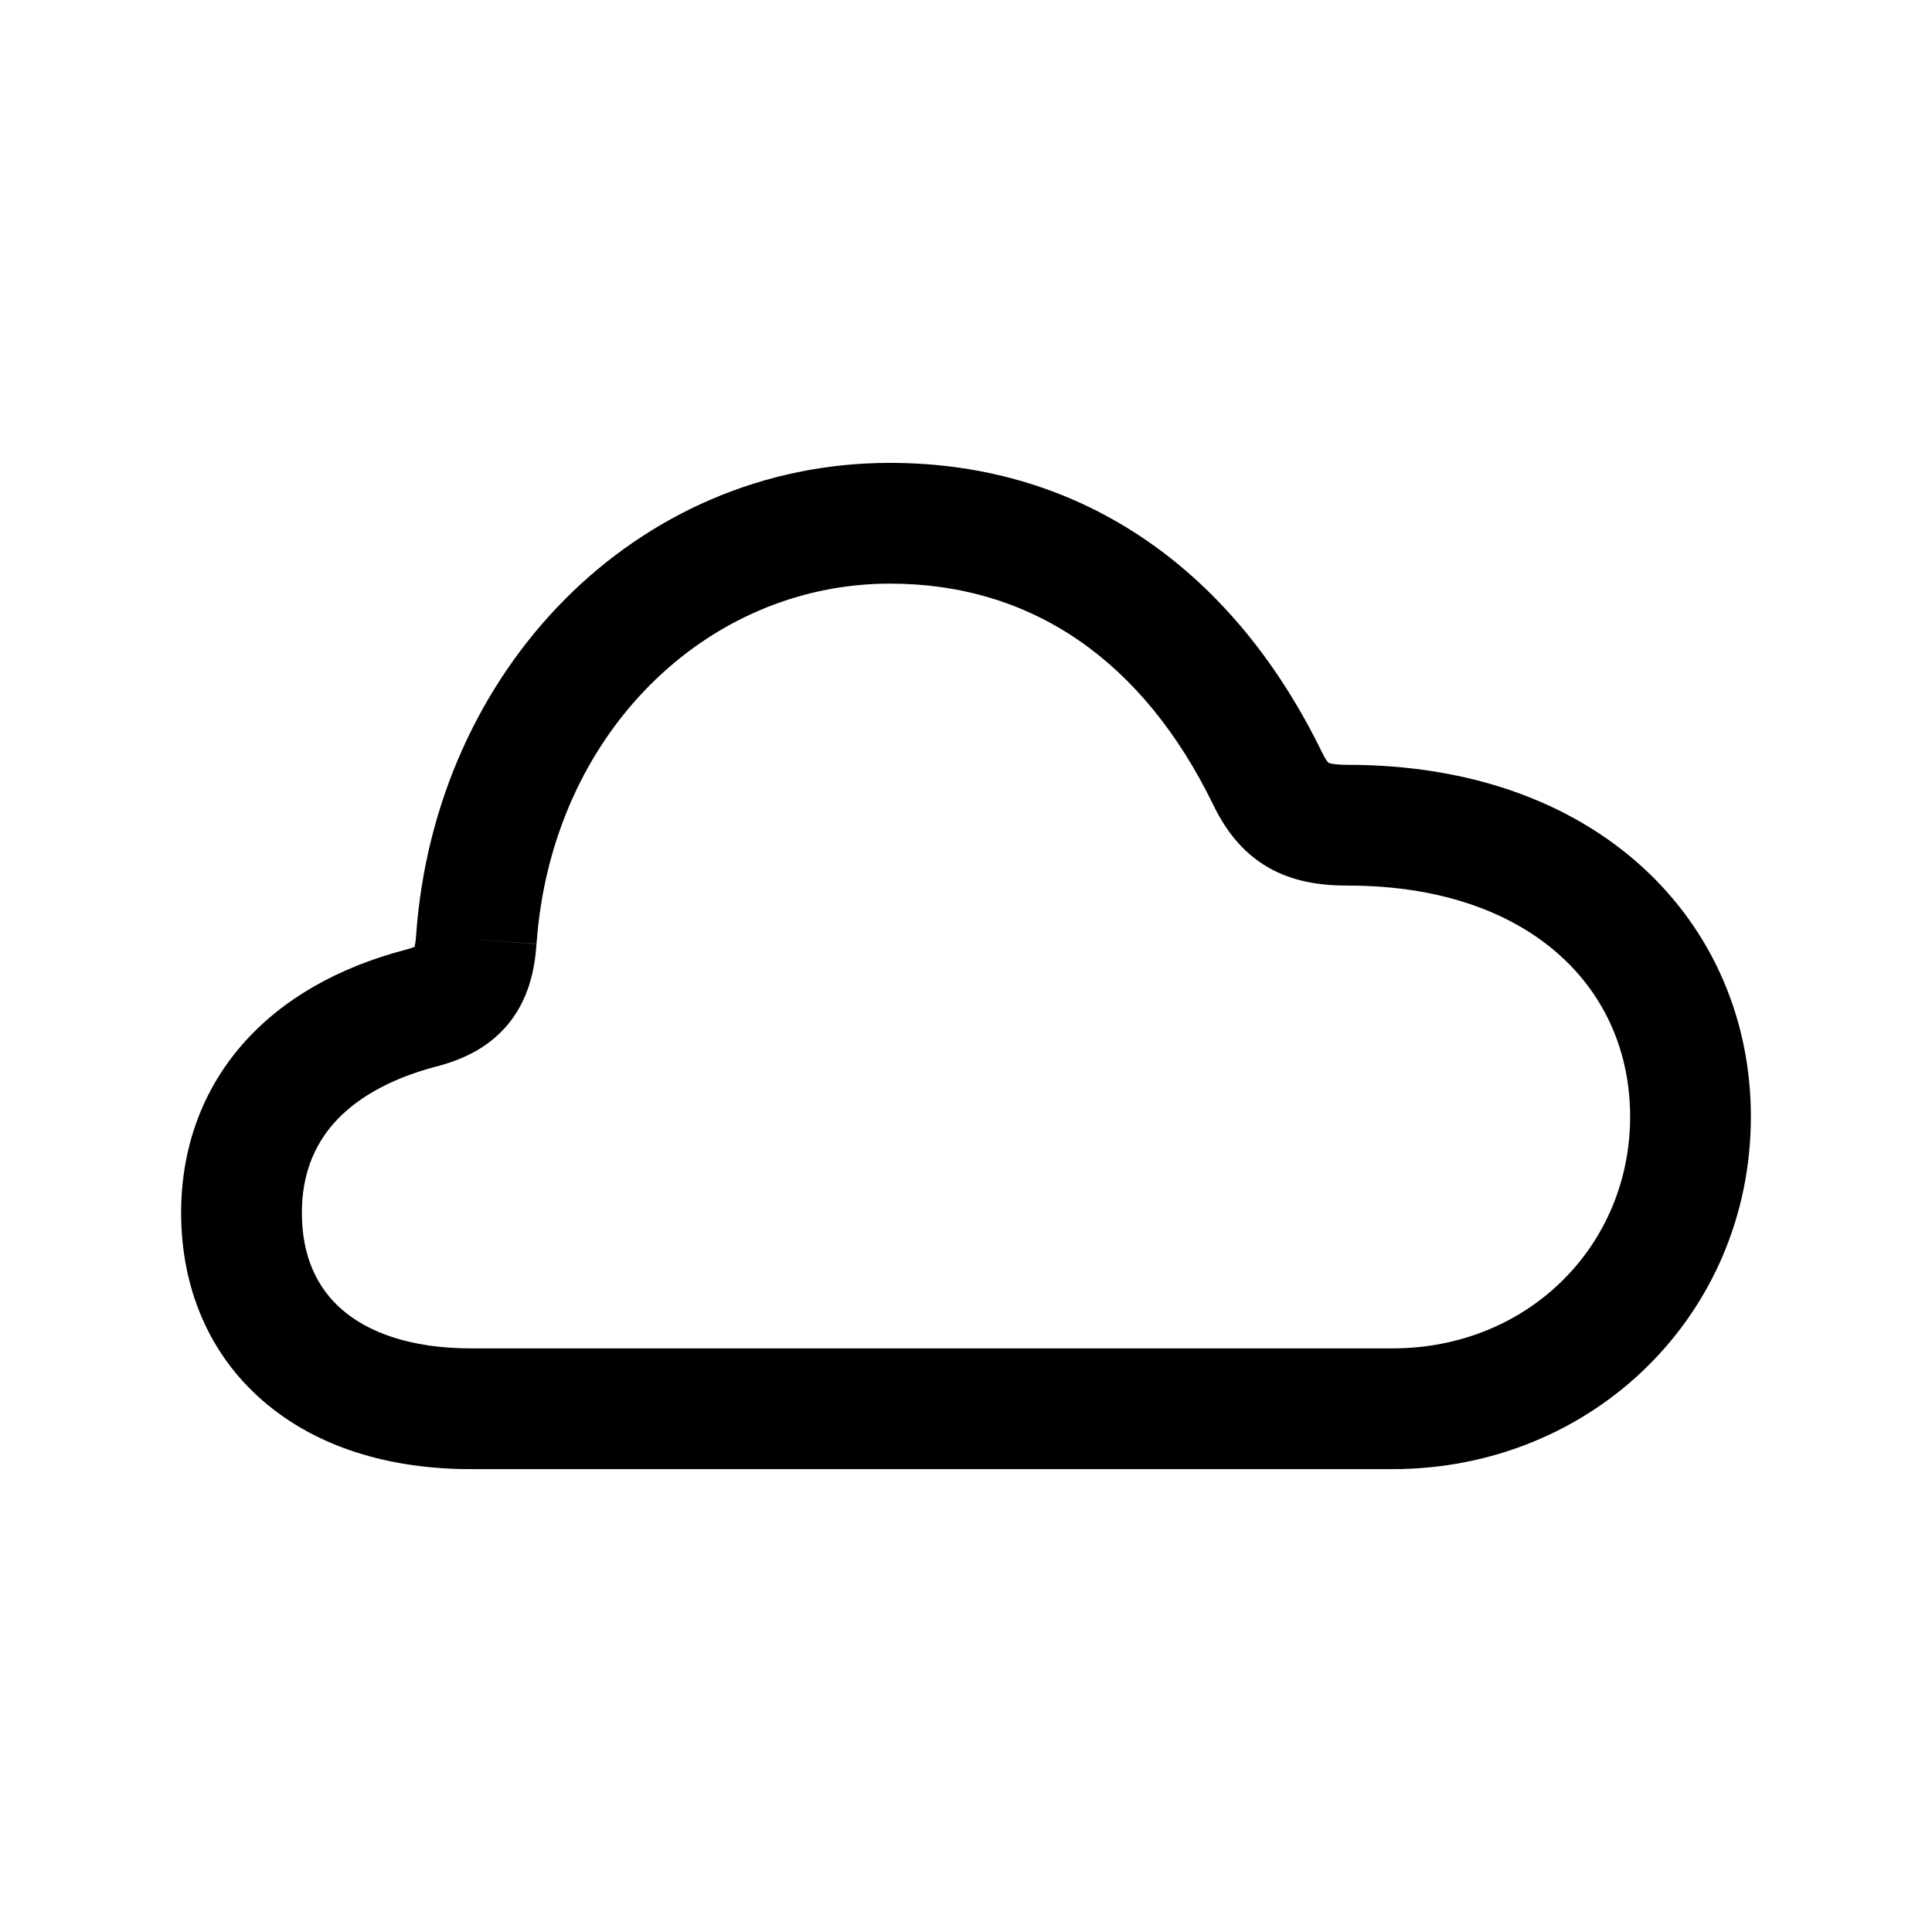 <svg width="1em" height="1em" viewBox="0 0 24 24" fill="none" xmlns="http://www.w3.org/2000/svg">
<path fill-rule="evenodd" clip-rule="evenodd" d="M11.055 7.25C8.783 7.25 6.85 9.109 6.665 11.726L5.917 11.673L6.665 11.724C6.643 12.047 6.567 12.412 6.314 12.72C6.06 13.03 5.717 13.174 5.4 13.254C4.805 13.413 4.397 13.668 4.141 13.96C3.892 14.246 3.75 14.608 3.75 15.066C3.75 15.606 3.939 15.999 4.247 16.267C4.565 16.544 5.086 16.75 5.848 16.75H17.299C18.979 16.75 20.25 15.477 20.25 13.871C20.25 13.087 19.949 12.386 19.388 11.877C18.826 11.365 17.952 11.001 16.742 11.001C16.417 11.001 16.068 10.958 15.748 10.772C15.417 10.579 15.216 10.293 15.075 10.005L15.074 10.003C14.201 8.207 12.817 7.25 11.055 7.25ZM5.169 11.62C5.402 8.323 7.894 5.75 11.055 5.75C13.49 5.75 15.345 7.13 16.423 9.347C16.465 9.432 16.493 9.465 16.503 9.476C16.515 9.481 16.575 9.501 16.742 9.501C18.257 9.501 19.512 9.961 20.398 10.767C21.285 11.574 21.75 12.684 21.75 13.871C21.75 16.331 19.782 18.25 17.299 18.25H5.848C4.824 18.25 3.921 17.972 3.262 17.398C2.592 16.816 2.25 15.992 2.25 15.066C2.25 14.268 2.509 13.549 3.012 12.973C3.509 12.405 4.206 12.019 5.019 11.803L5.03 11.8L5.03 11.8C5.091 11.785 5.128 11.771 5.15 11.762C5.156 11.737 5.164 11.693 5.169 11.621L5.169 11.62ZM5.175 11.749C5.175 11.749 5.174 11.749 5.173 11.751C5.174 11.749 5.175 11.749 5.175 11.749ZM16.5 9.474C16.5 9.474 16.501 9.475 16.501 9.475L16.5 9.474ZM16.503 9.476C16.506 9.478 16.507 9.479 16.507 9.479C16.507 9.479 16.506 9.479 16.503 9.476Z" fill="currentColor"/>
</svg>
